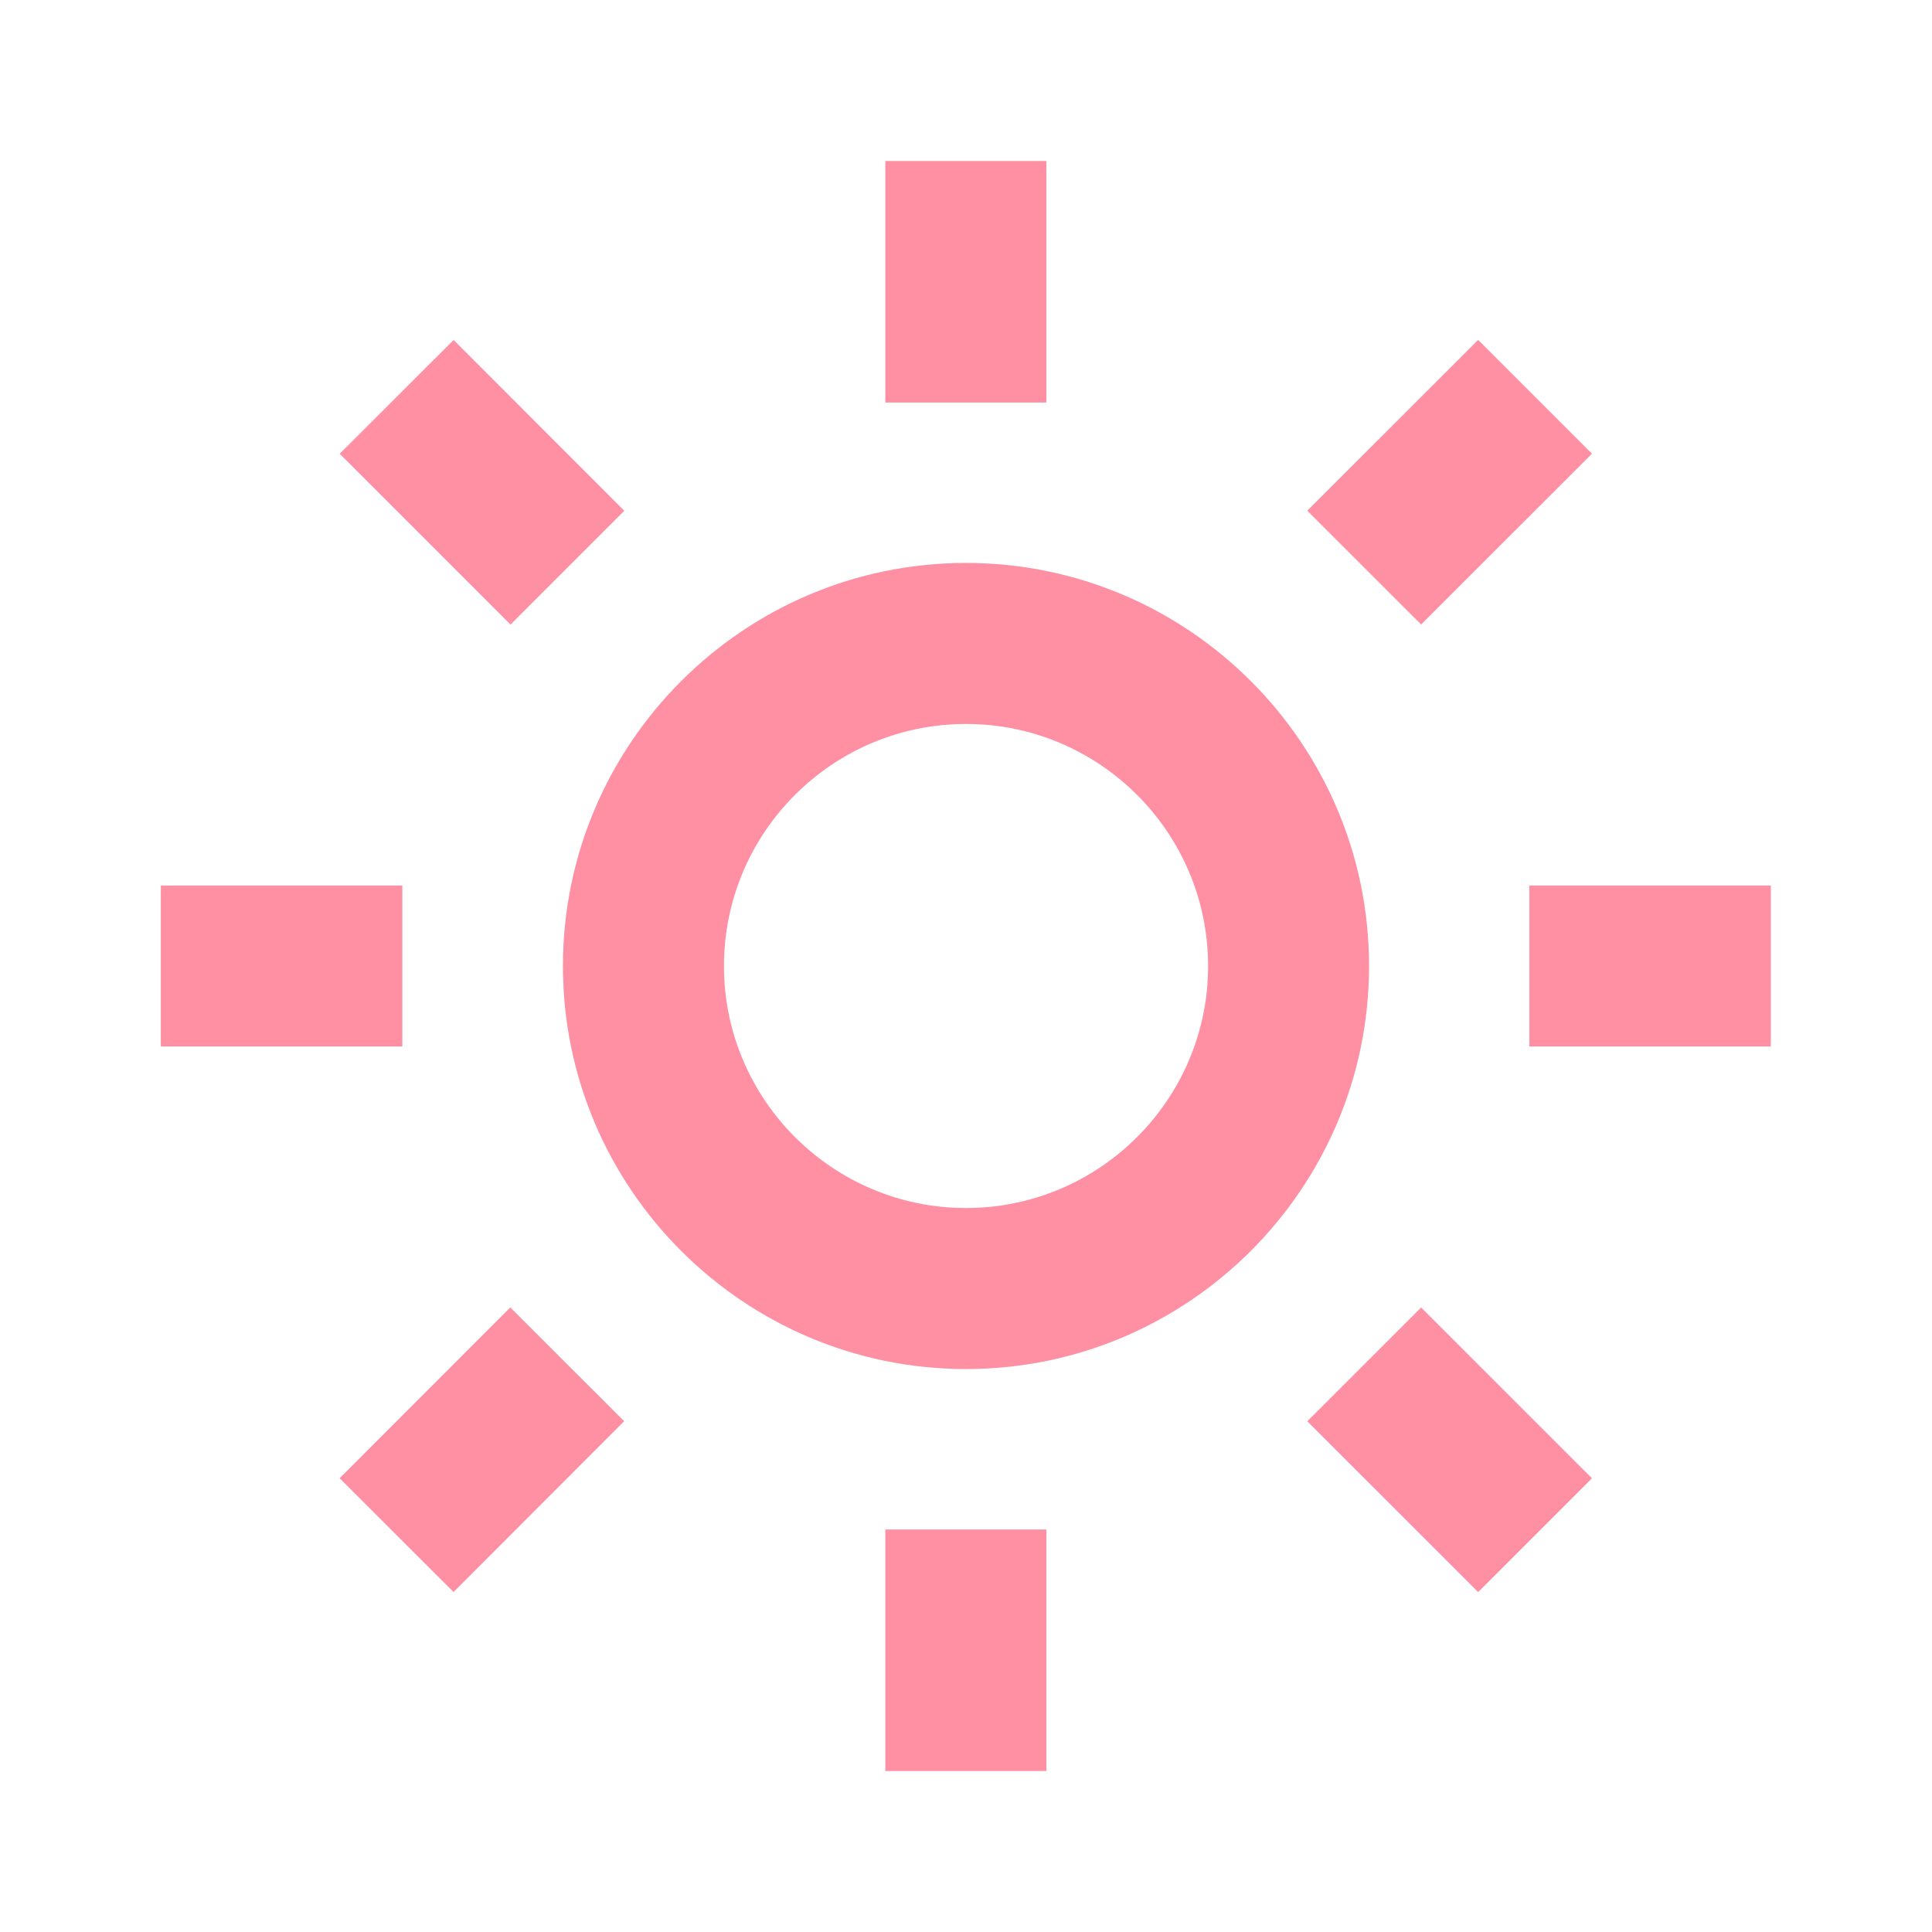 <svg width="29" height="29" viewBox="0 0 29 29" fill="none" xmlns="http://www.w3.org/2000/svg">
<path d="M8.45 14.5C8.45 17.836 11.164 20.55 14.5 20.55C17.836 20.55 20.55 17.836 20.55 14.5C20.55 11.164 17.836 8.45 14.5 8.45C11.164 8.45 8.45 11.164 8.45 14.5ZM14.5 10.867C16.503 10.867 18.134 12.496 18.134 14.5C18.134 16.503 16.503 18.133 14.5 18.133C12.497 18.133 10.867 16.503 10.867 14.5C10.867 12.496 12.497 10.867 14.5 10.867ZM13.289 22.958H15.706V26.583H13.289V22.958ZM13.289 2.417H15.706V6.042H13.289V2.417ZM2.414 13.292H6.039V15.708H2.414V13.292ZM22.956 13.292H26.581V15.708H22.956V13.292ZM5.098 22.189L7.66 19.625L9.369 21.333L6.808 23.897L5.098 22.189ZM19.623 7.666L22.188 5.102L23.896 6.81L21.332 9.374L19.623 7.666ZM7.663 9.375L5.099 6.811L6.809 5.103L9.371 7.667L7.663 9.375ZM23.896 22.19L22.188 23.898L19.623 21.334L21.332 19.626L23.896 22.19Z" fill="#FF8FA3"/>
</svg>
